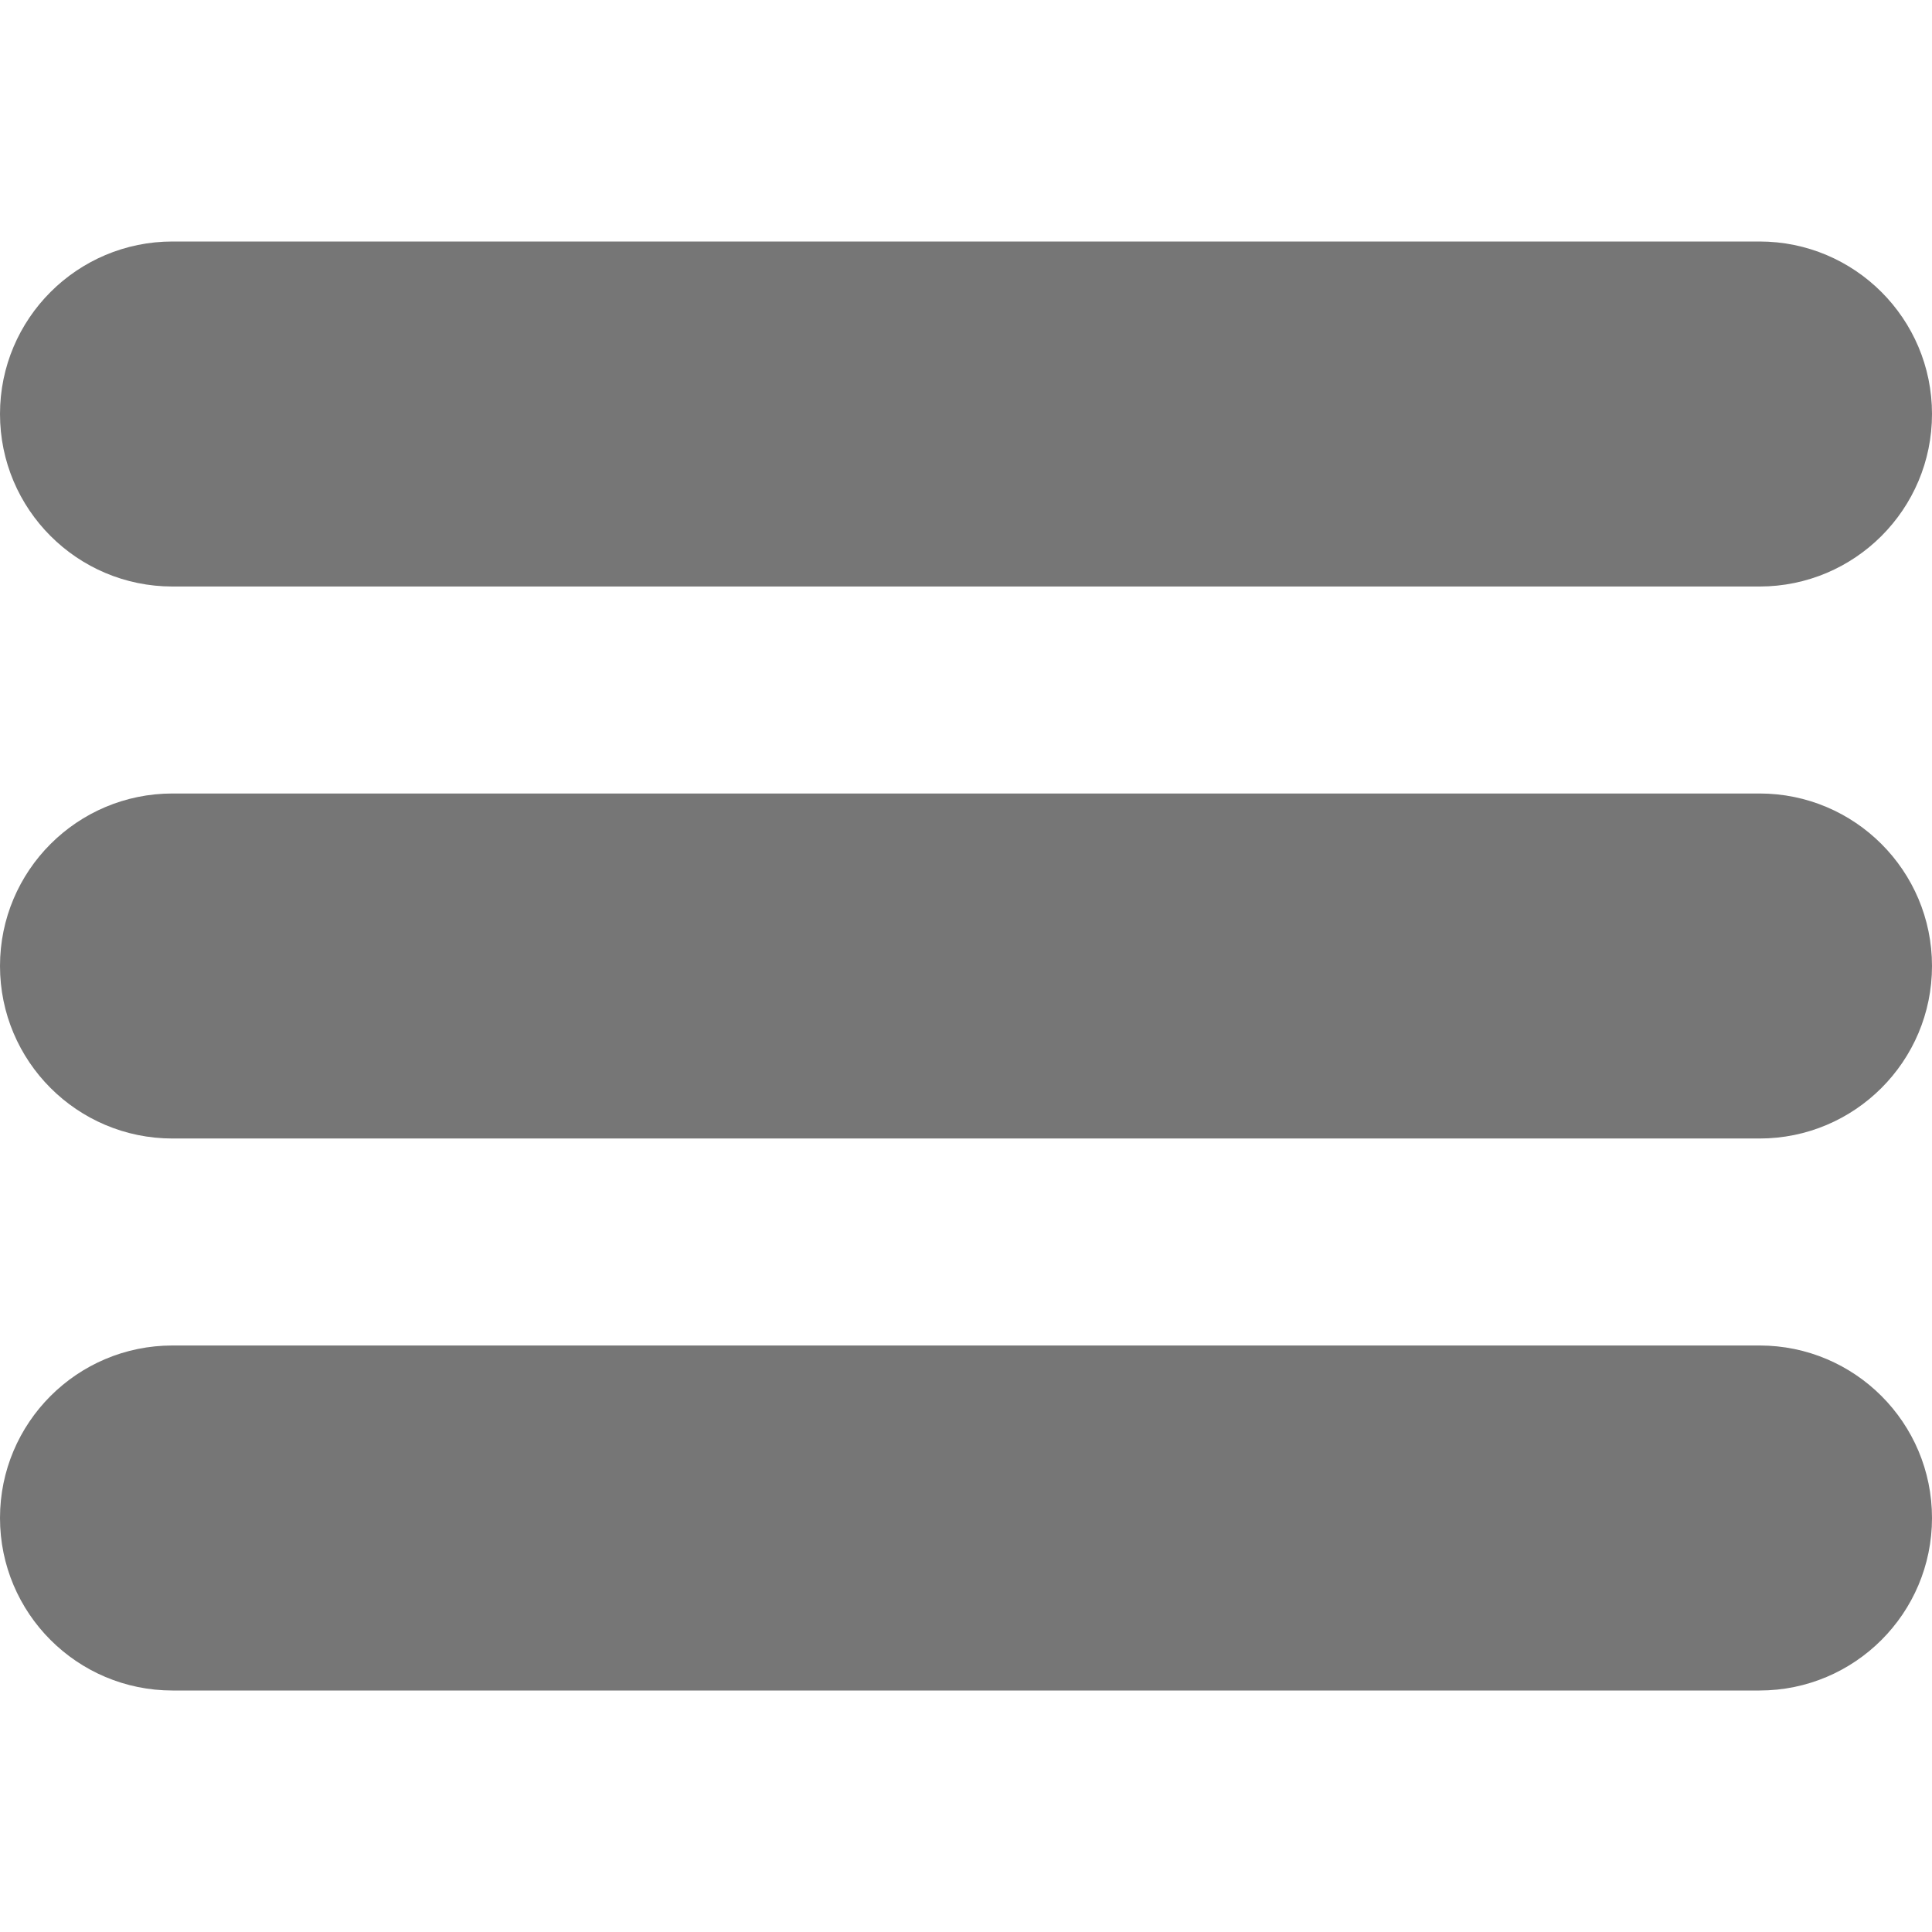 <svg width="45" height="45" viewBox="0 0 45 45" fill="none" xmlns="http://www.w3.org/2000/svg">
<path fill-rule="evenodd" clip-rule="evenodd" d="M4.018 13.661H40.982C43.201 13.661 45 11.862 45 9.643C45 7.424 43.201 5.625 40.982 5.625H4.018C1.799 5.625 0 7.424 0 9.643C0 11.862 1.799 13.661 4.018 13.661ZM40.982 18.482H4.018C1.799 18.482 0 20.281 0 22.5C0 24.719 1.799 26.518 4.018 26.518H40.982C43.201 26.518 45 24.719 45 22.5C45 20.281 43.201 18.482 40.982 18.482ZM40.982 31.339H4.018C1.799 31.339 0 33.138 0 35.357C0 37.576 1.799 39.375 4.018 39.375H40.982C43.201 39.375 45 37.576 45 35.357C45 33.138 43.201 31.339 40.982 31.339Z" fill="#767676"/>
</svg>
